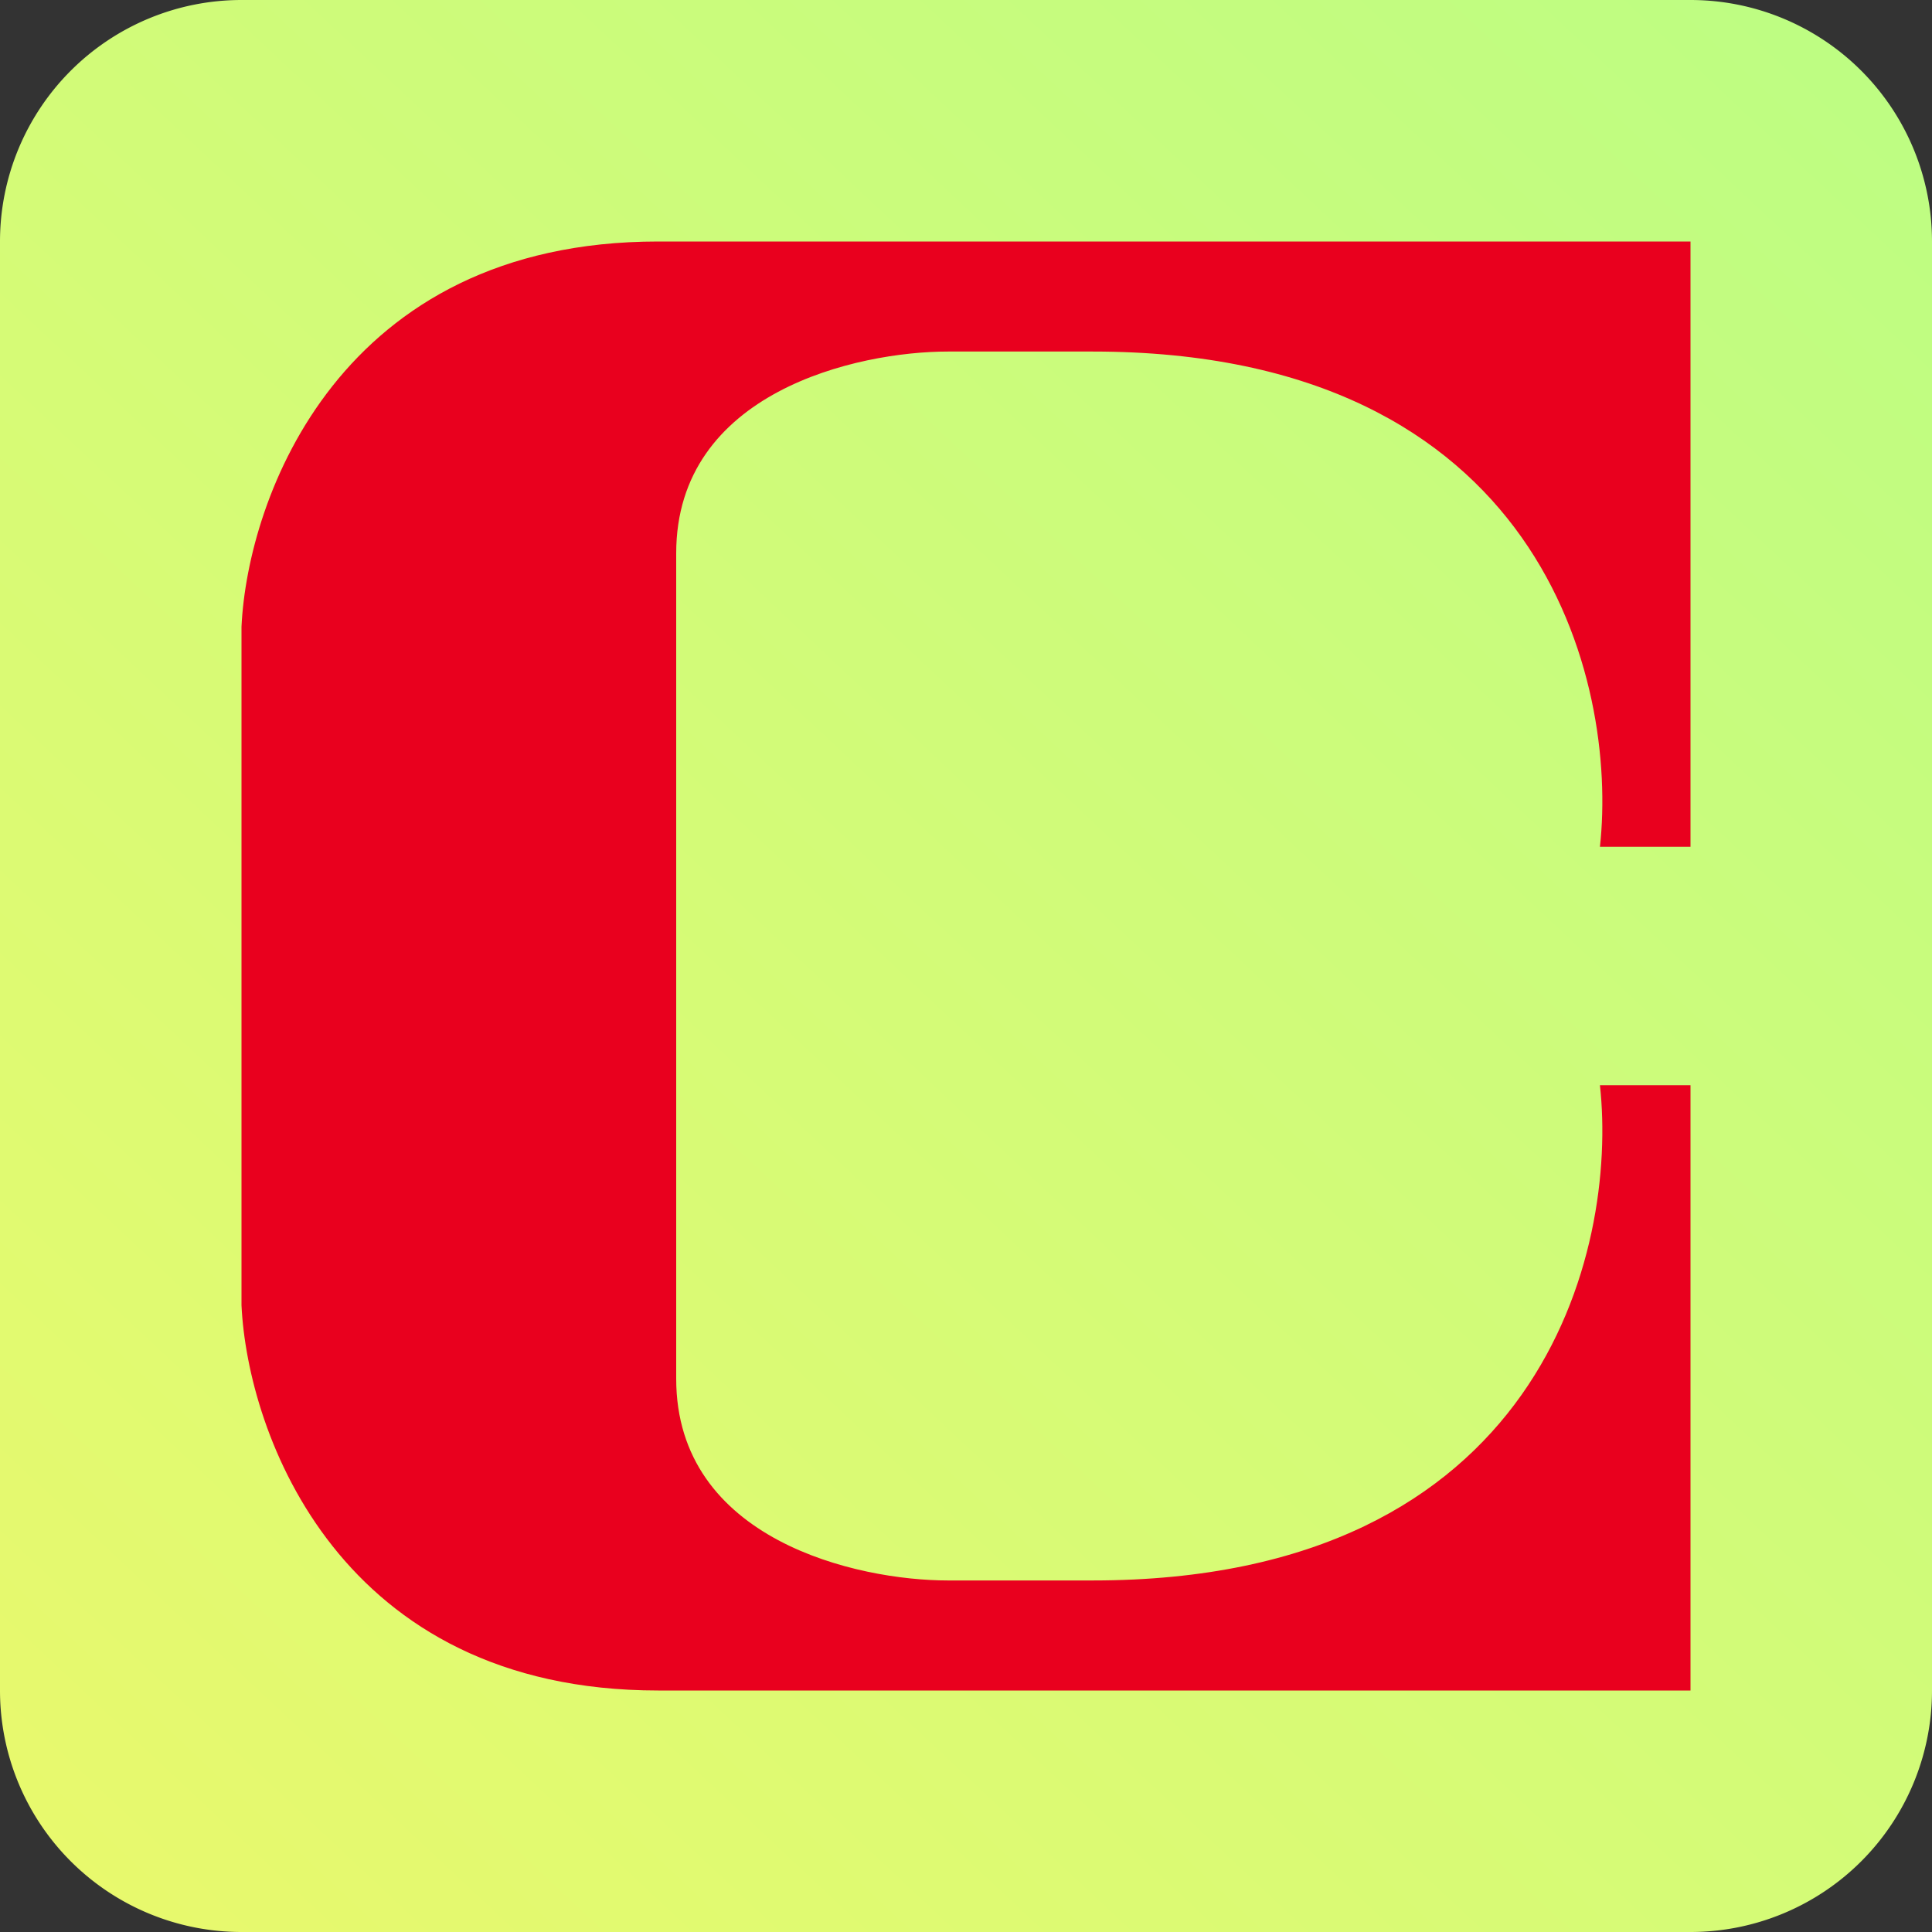 <svg xmlns="http://www.w3.org/2000/svg" fill="none" viewBox="0 0 24 24"><rect x="0" y="0" width="24" height="24" fill="#333333" stroke="none"/><path fill="url(#a)" d="M0 3a3 3 0 0 1 3-3h18a3 3 0 0 1 3 3v18a3 3 0 0 1-3 3H3a3 3 0 0 1-3-3z"/><path fill="#E9001E" d="M21 3v7.519h-1.125c.225-2.05-.72-6.152-6.3-6.152h-1.8c-1.125 0-3.375.501-3.375 2.506v10.254c0 2.005 2.25 2.506 3.375 2.506h1.8c5.58 0 6.525-4.101 6.3-6.152H21V21H8.175c-3.96 0-5.1-3.19-5.175-4.785v-8.43C3.075 6.19 4.215 3 8.175 3z"/><defs><linearGradient id="a" x1="1.5" x2="24" y1="24" y2="0" gradientUnits="userSpaceOnUse"><stop stop-color="#E8F96D"/><stop offset="1" stop-color="#BCFD83"/></linearGradient></defs></svg>